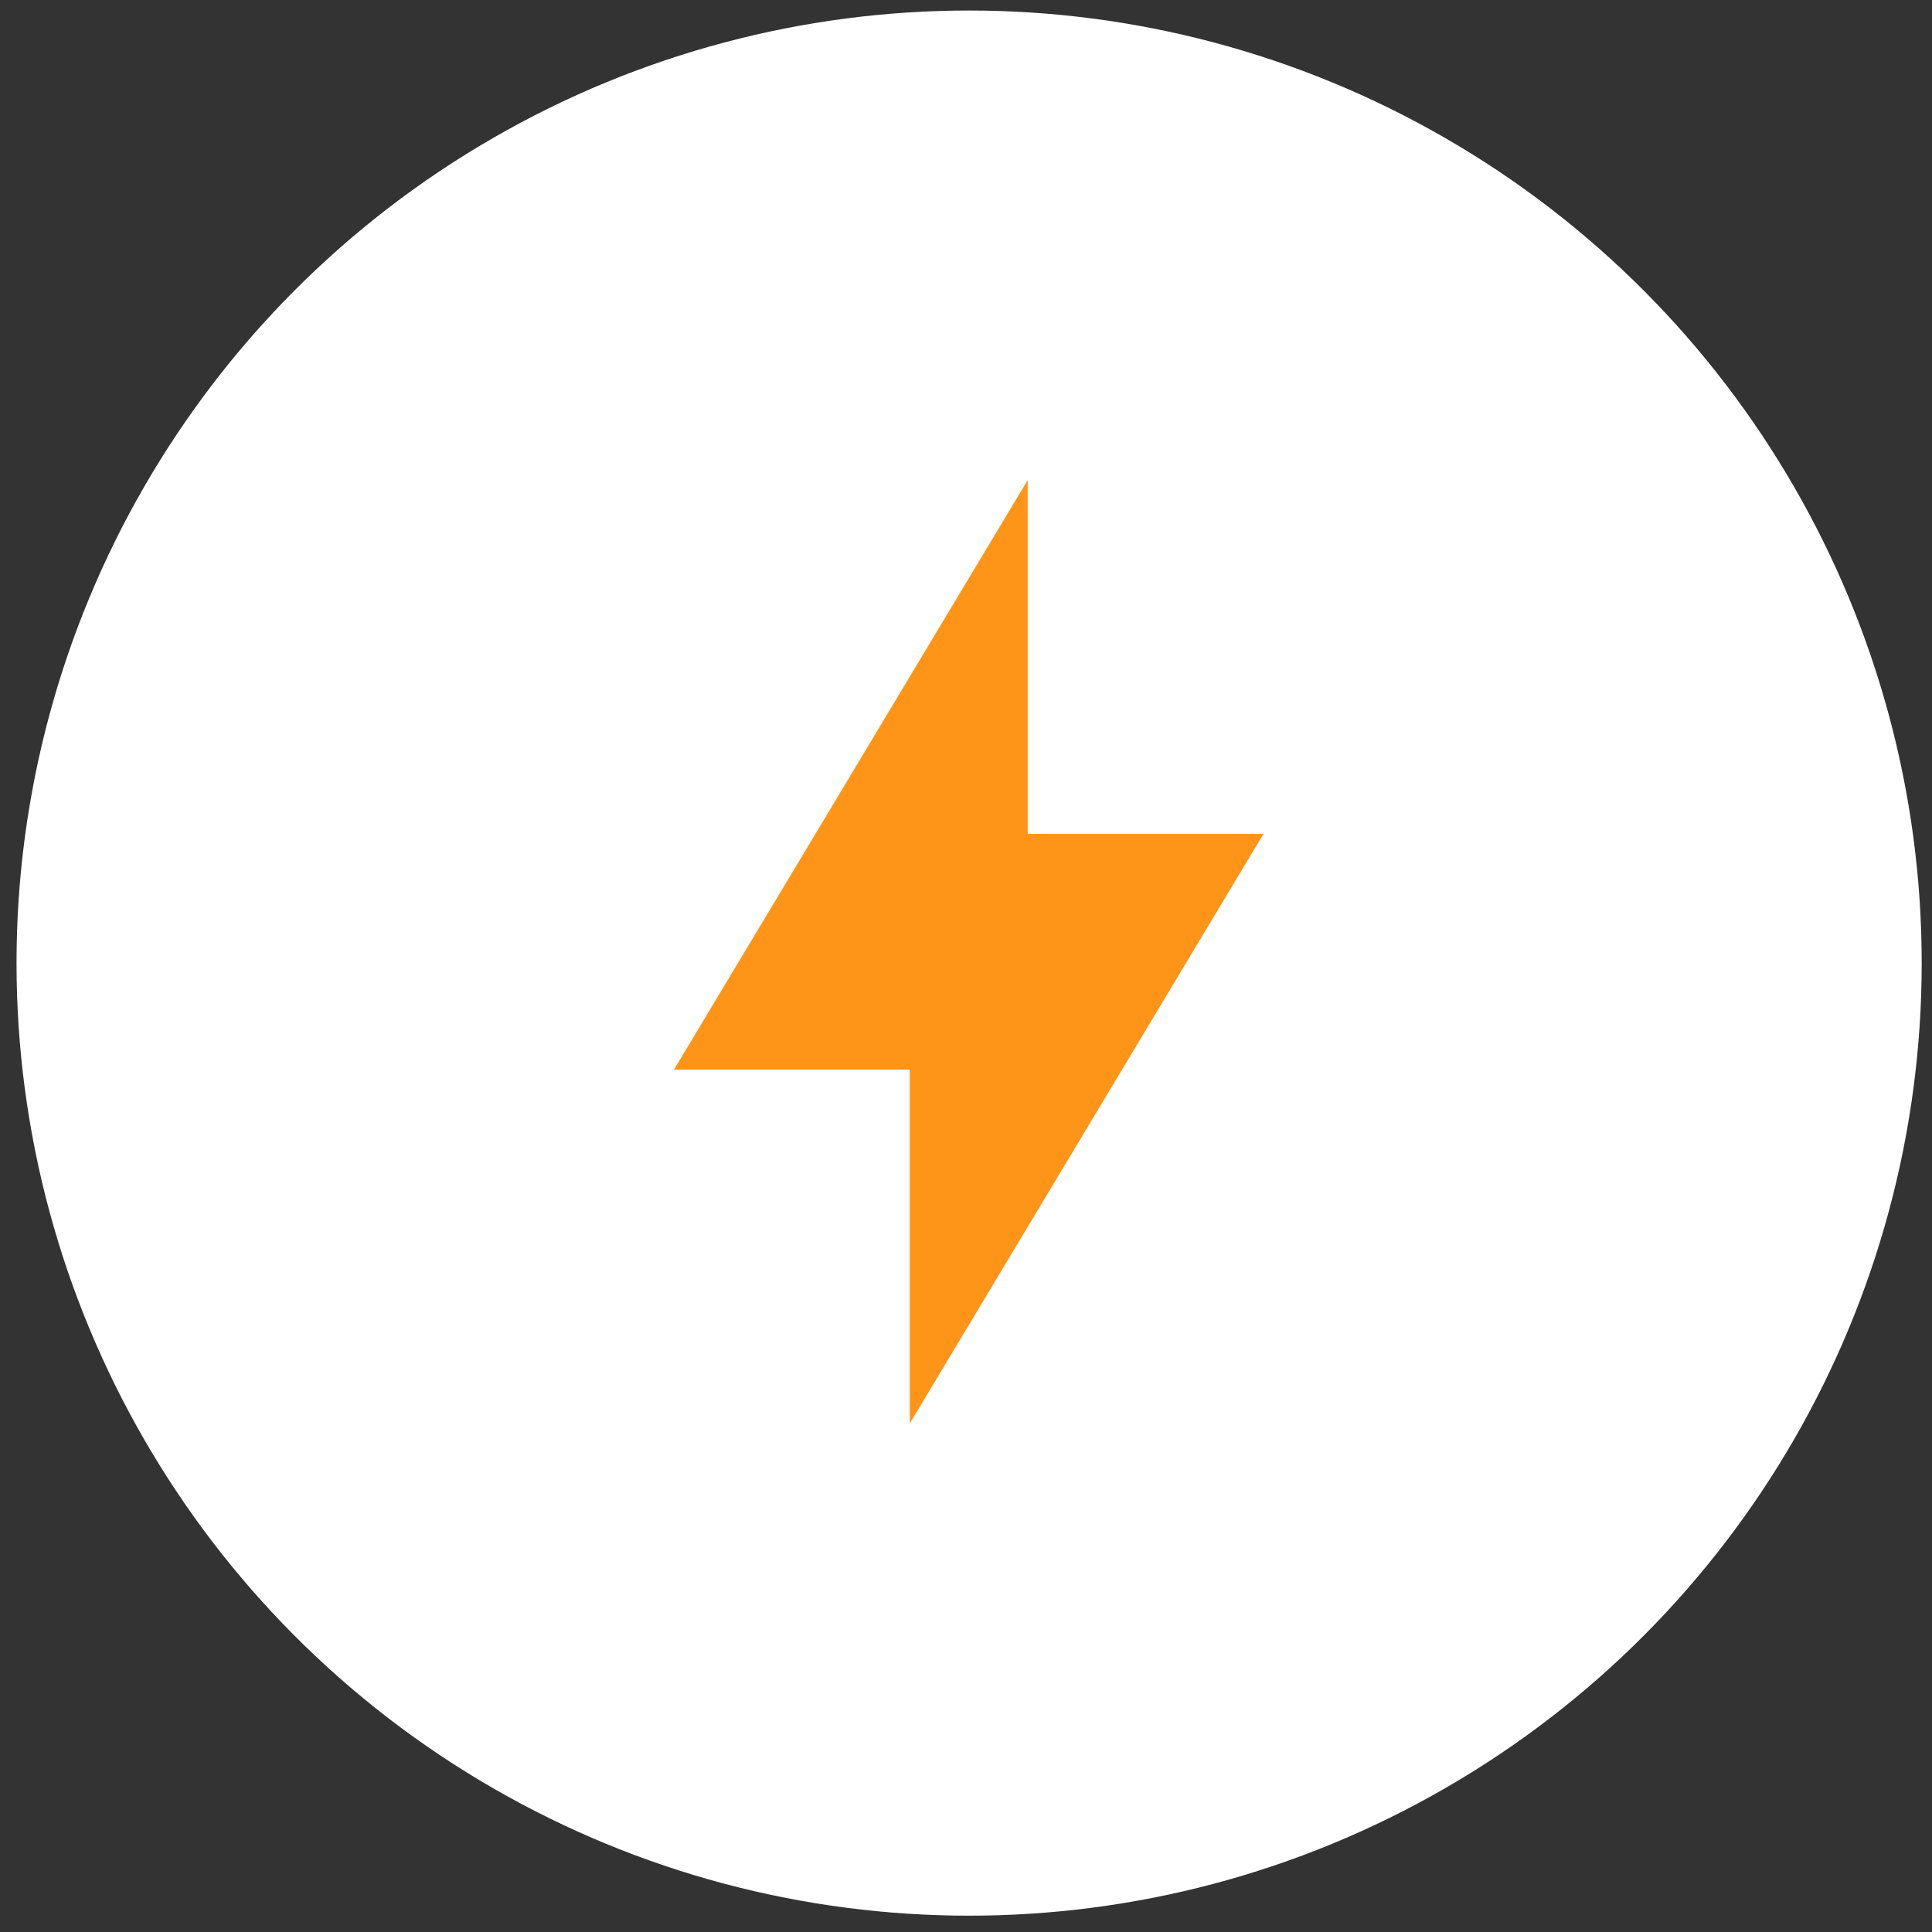<?xml version="1.0" encoding="UTF-8"?>
<svg width="72px" height="72px" viewBox="0 0 72 72" version="1.1" xmlns="http://www.w3.org/2000/svg" xmlns:xlink="http://www.w3.org/1999/xlink">
    <rect x="0" y="0" width="72" height="72" fill="#333333" stroke="none"/>
    <!-- Generator: Sketch 50.2 (55047) - http://www.bohemiancoding.com/sketch -->
    <title>feature-1</title>
    <desc>Created with Sketch.</desc>
    <defs/>
    <g id="Website" stroke="none" stroke-width="1" fill="none" fill-rule="evenodd">
        <g id="2.about" transform="translate(-98, -1188)">
            <g id="feature-1" transform="translate(98.616, 1188.392)">
                <circle id="Oval" fill="#FFFFFF" cx="35.5" cy="35.5" r="35.5"/>
                <g id="bolt" transform="translate(24.5, 17.5)" fill="#FE9518" fill-rule="nonzero">
                    <polygon id="Shape" points="13.183 0 0 21.972 8.789 21.972 8.789 35.156 21.972 13.183 13.183 13.183"/>
                </g>
            </g>
        </g>
    </g>
</svg>